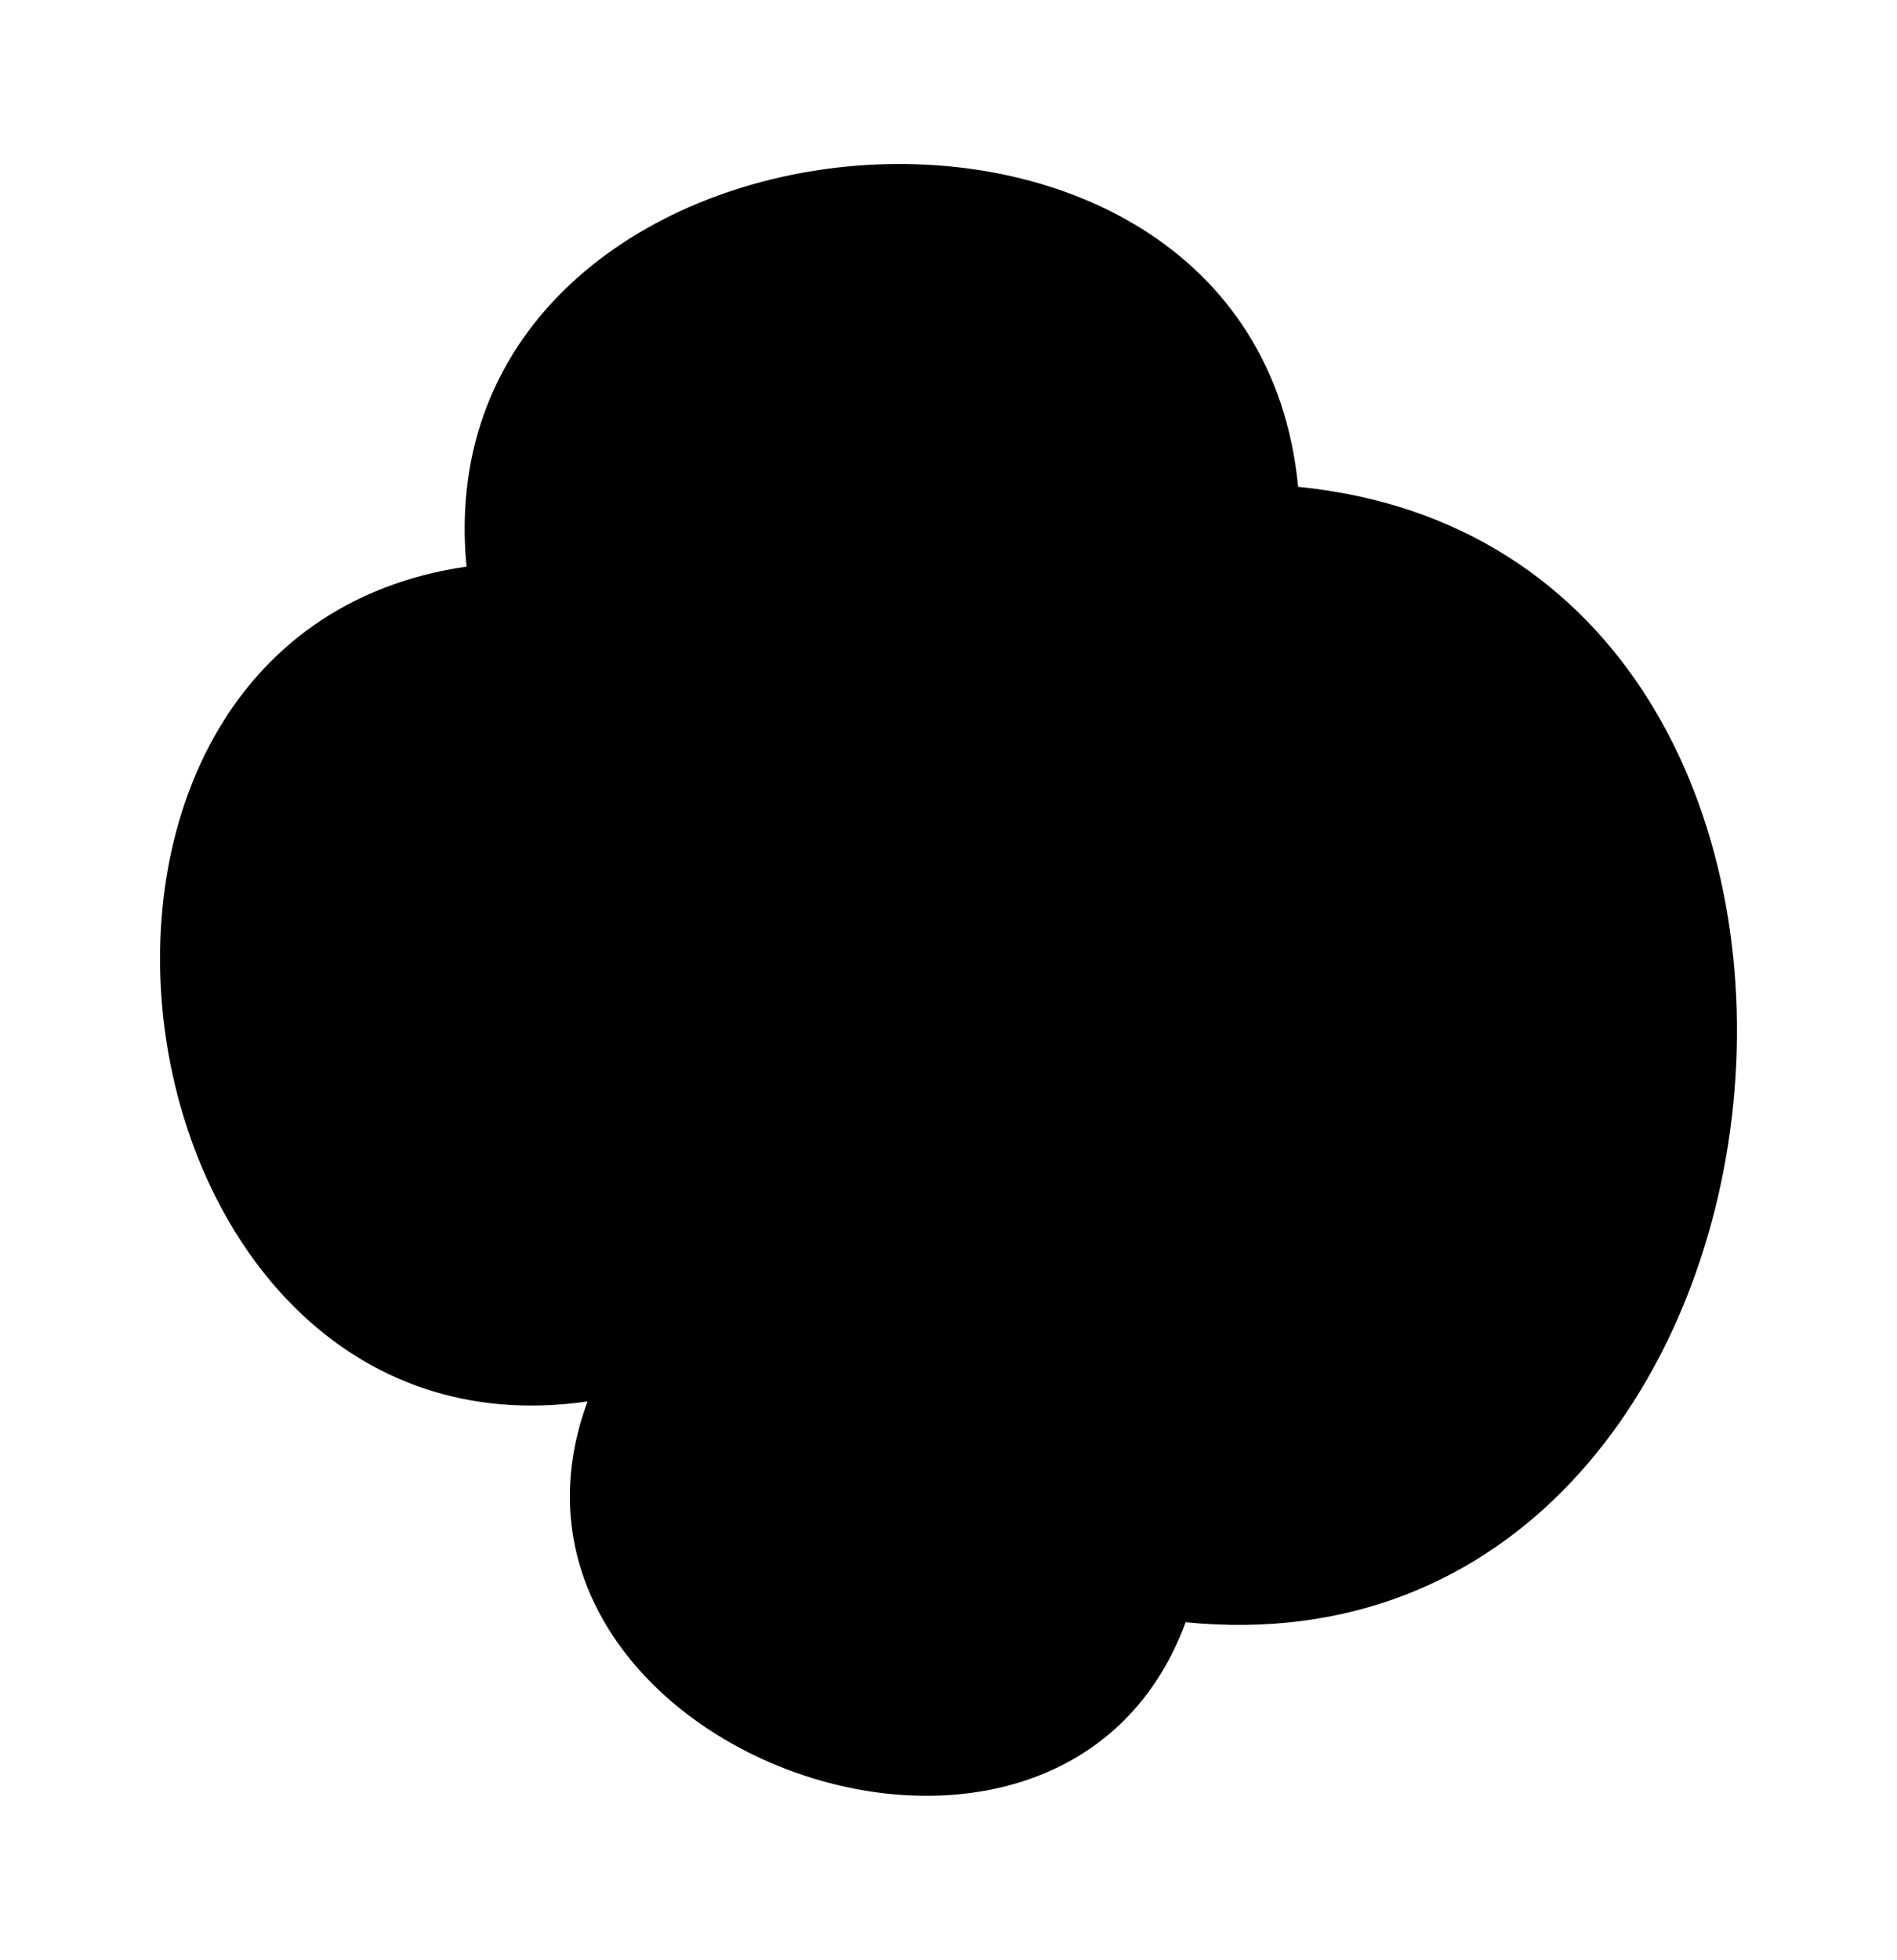 <?xml version="1.0" ?>
<svg xmlns="http://www.w3.org/2000/svg" xmlns:ev="http://www.w3.org/2001/xml-events" xmlns:xlink="http://www.w3.org/1999/xlink" baseProfile="full" height="600px" version="1.1" viewBox="168.708 126.128 398.193 411.883" width="581px">
	<defs/>
	<path d="M 441.317,228.443 C 579.086,242.099 555.434,480.722 417.665,467.066 C 390.871,539.667 265.123,493.26 291.916,420.659 C 190.621,435.352 165.171,259.903 266.467,245.21 C 256.787,144.26 431.637,127.493 441.317,228.443" stroke-linecap="round" stroke-linejoin="round"/>
</svg>
